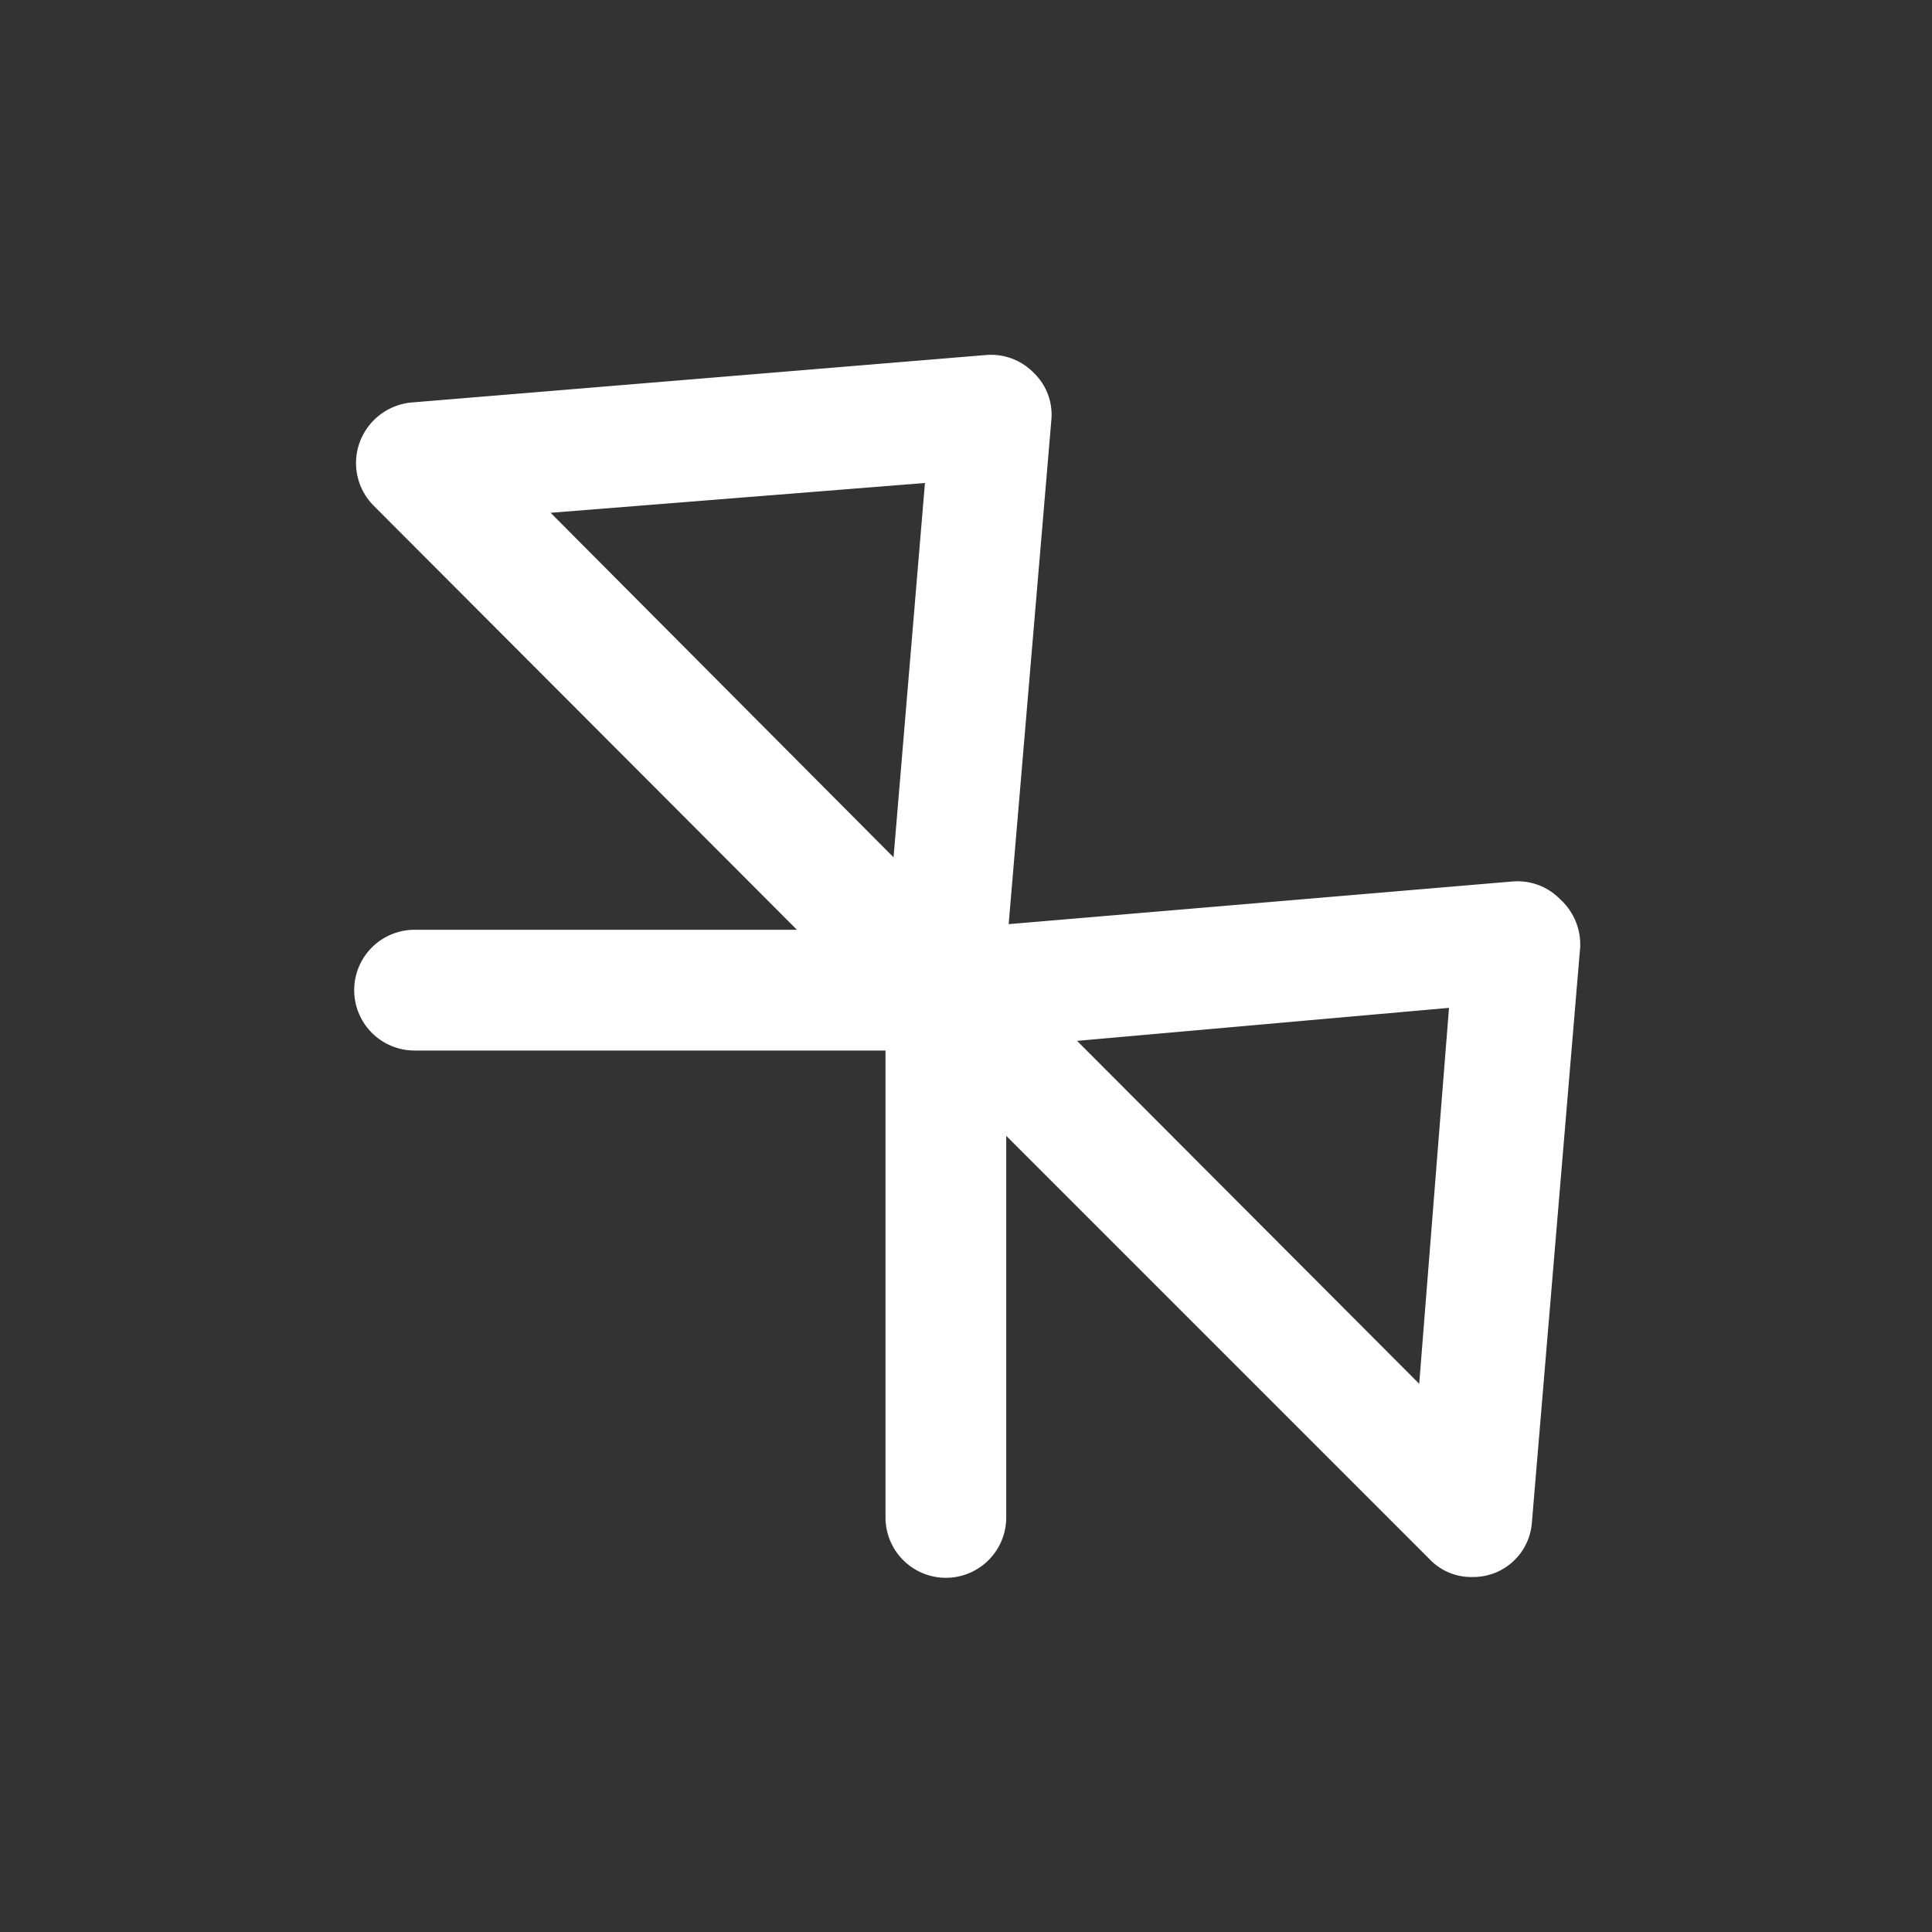 <svg id="bluetooth" xmlns="http://www.w3.org/2000/svg" width="24" height="24" viewBox="0 0 24 24">
  <rect x="0" y="0" width="24" height="24" fill="#333333" stroke="none"/>
  <g id="Layer_3" data-name="Layer 3">
    <rect id="Rectangle_24482" data-name="Rectangle 24482" width="24" height="24" fill="#fff" opacity="0"/>
  </g>
  <g id="icon">
    <path id="Path_99758" data-name="Path 99758" d="M19.38,11.17a.74.74,0,0,0-.59-.22l-6.26.53.53-6.26a.72.72,0,0,0-.22-.59.74.74,0,0,0-.59-.22L5.11,5a.76.76,0,0,0-.64.49.75.75,0,0,0,.17.79L9.9,11.55H5.15a.75.75,0,0,0,0,1.5H11v5.8a.75.75,0,1,0,1.5,0V14.11l5.26,5.26a.71.71,0,0,0,.53.22.73.73,0,0,0,.74-.68l.6-7.15A.76.76,0,0,0,19.38,11.17ZM11.49,6l-.39,4.65L6.84,6.37Zm6.14,11.19-4.25-4.26L18,12.52Z" fill="#fff"/>
  </g>
</svg>

